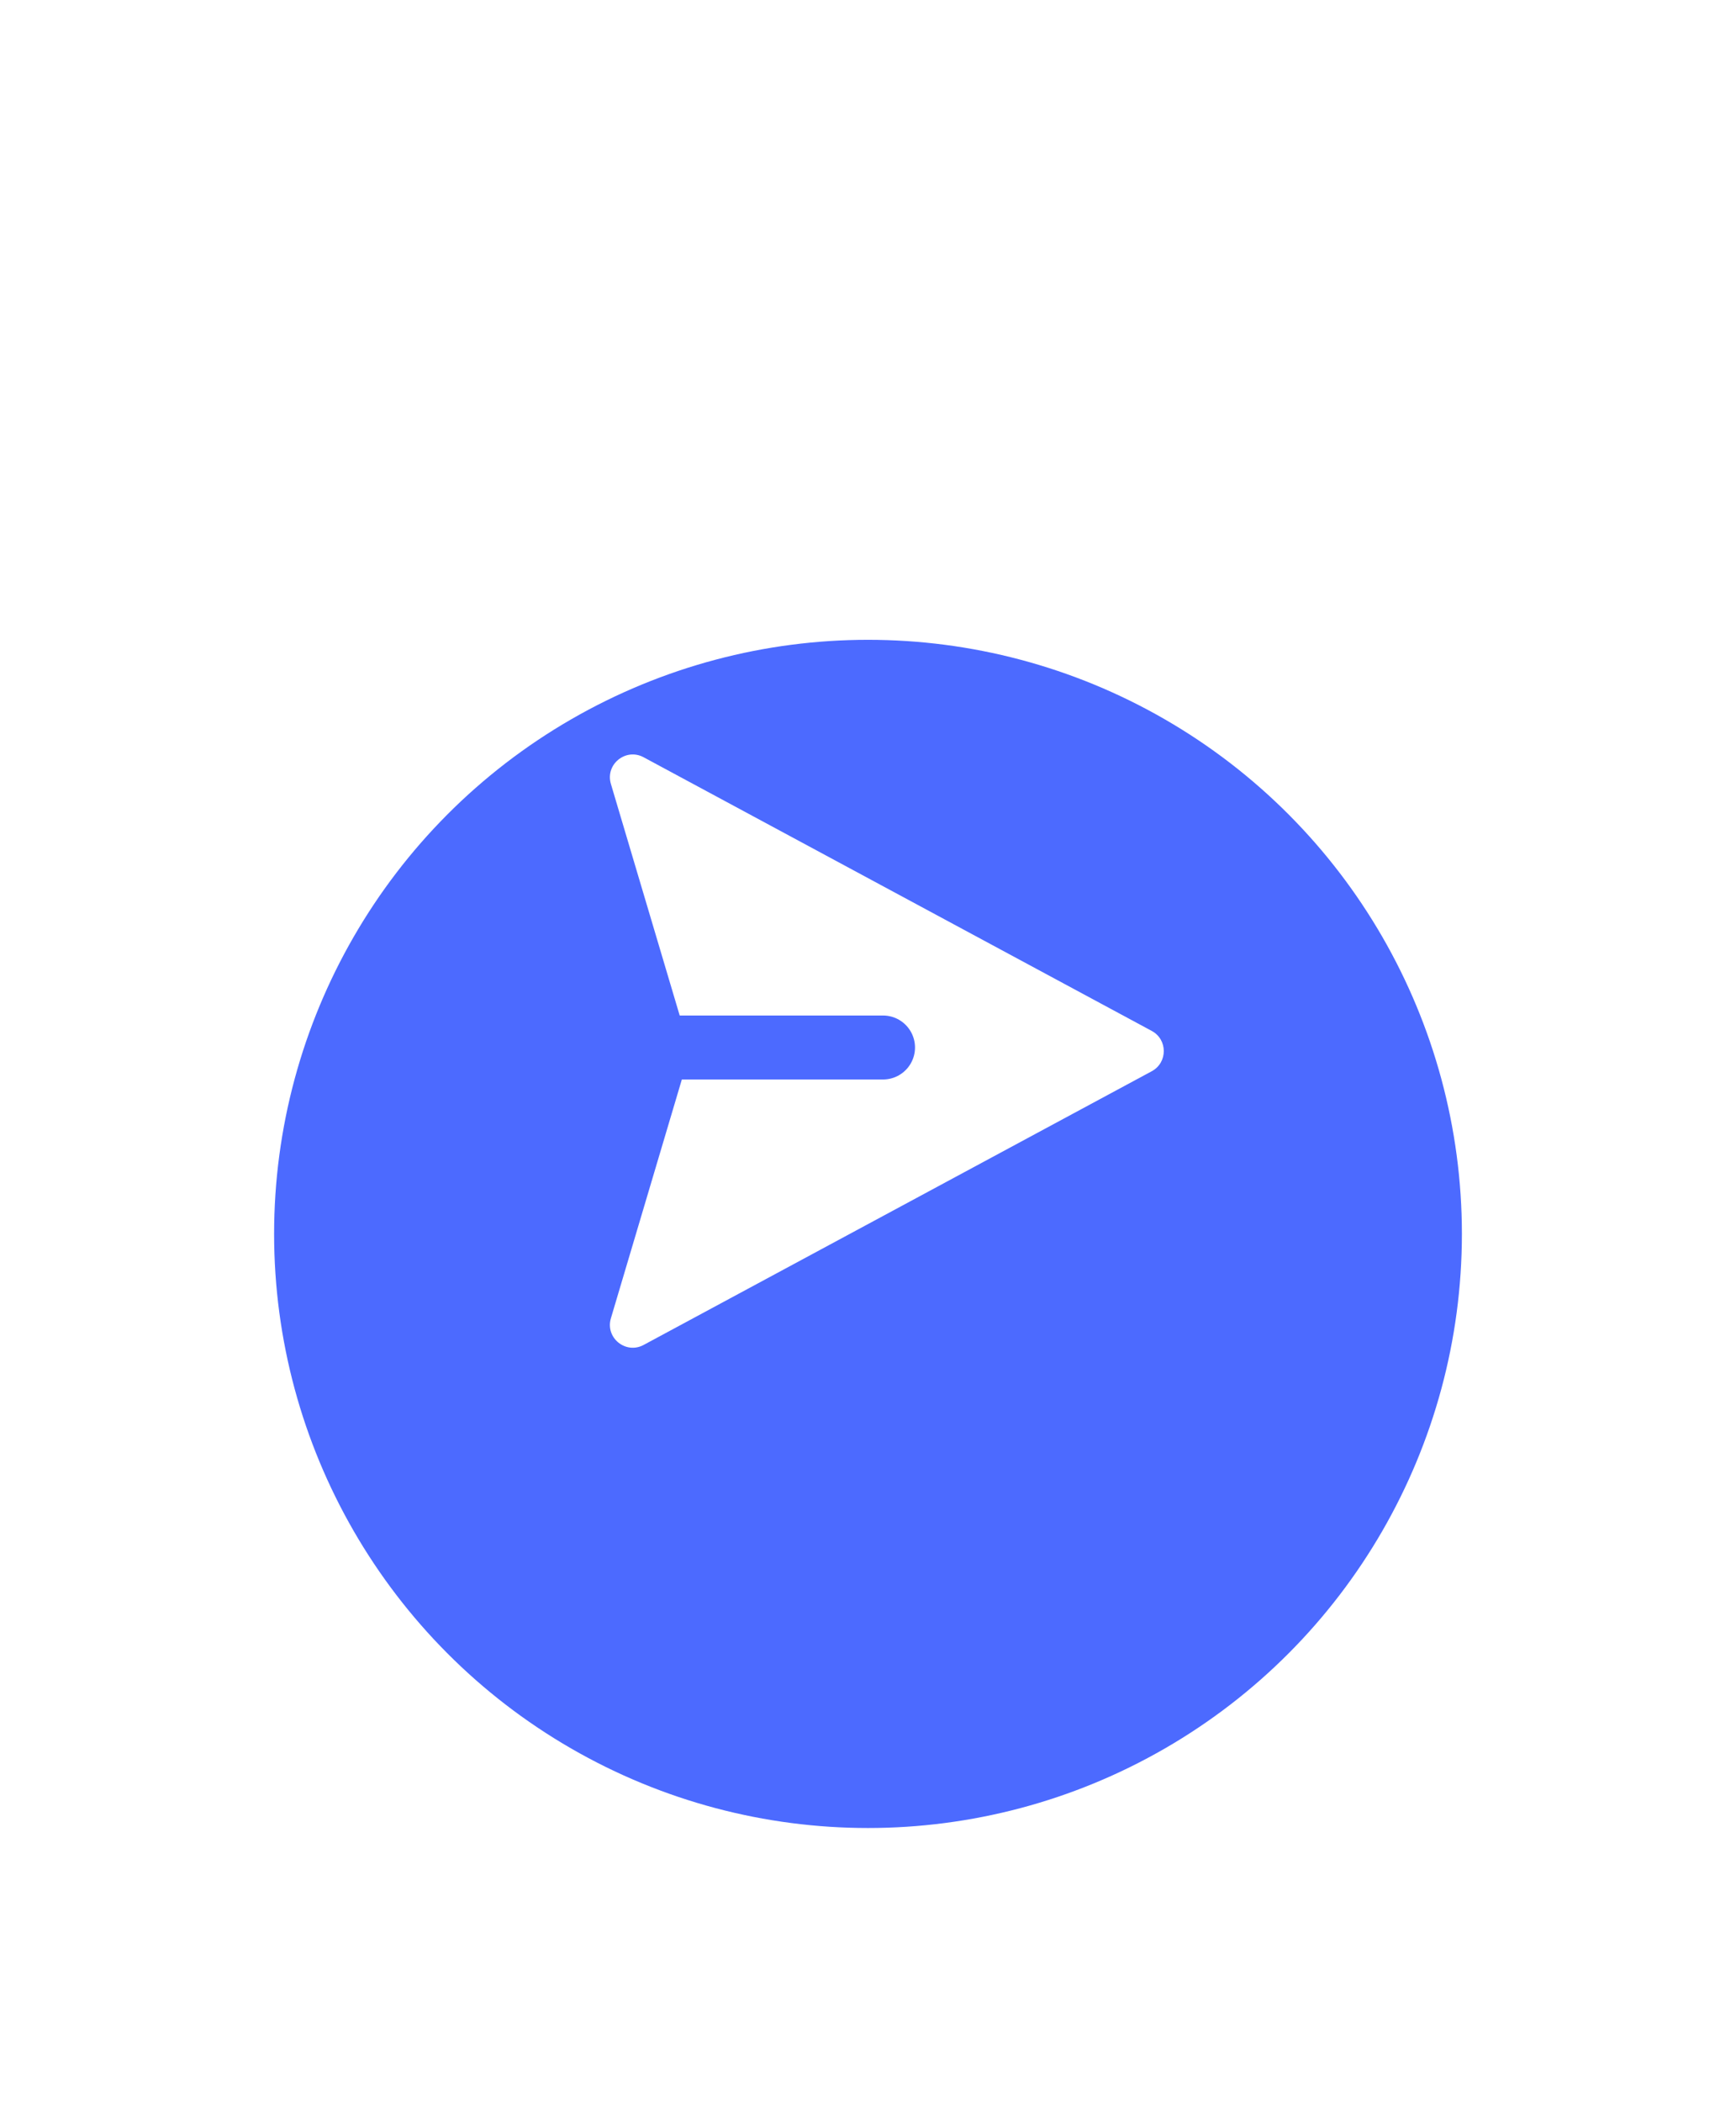 <svg width="38" height="46" viewBox="0 0 38 46" fill="none" xmlns="http://www.w3.org/2000/svg">
<g filter="url(#filter0_d_1268_47902)">
<circle cx="19" cy="23" r="13" fill="#4C6AFF"/>
</g>
<path d="M14.088 16.57L25.212 22.559C25.562 22.748 25.562 23.251 25.212 23.44L14.088 29.43C13.697 29.64 13.245 29.273 13.372 28.847L15.025 23.285C15.08 23.099 15.08 22.901 15.025 22.715L13.372 17.153C13.245 16.726 13.697 16.359 14.088 16.57Z" fill="white"/>
<line x1="13.729" y1="22.921" x2="19.329" y2="22.921" stroke="#4C6AFF" stroke-width="1.4" stroke-linecap="round"/>
<defs>
<filter id="filter0_d_1268_47902" x="-6" y="-2" width="50" height="58" filterUnits="userSpaceOnUse" color-interpolation-filters="sRGB">
<feFlood flood-opacity="0" result="BackgroundImageFix"/>
<feColorMatrix in="SourceAlpha" type="matrix" values="0 0 0 0 0 0 0 0 0 0 0 0 0 0 0 0 0 0 127 0" result="hardAlpha"/>
<feOffset dy="4"/>
<feGaussianBlur stdDeviation="3"/>
<feComposite in2="hardAlpha" operator="out"/>
<feColorMatrix type="matrix" values="0 0 0 0 0.298 0 0 0 0 0.416 0 0 0 0 1 0 0 0 0.2 0"/>
<feBlend mode="normal" in2="BackgroundImageFix" result="effect1_dropShadow_1268_47902"/>
<feBlend mode="normal" in="SourceGraphic" in2="effect1_dropShadow_1268_47902" result="shape"/>
</filter>
</defs>
</svg>
